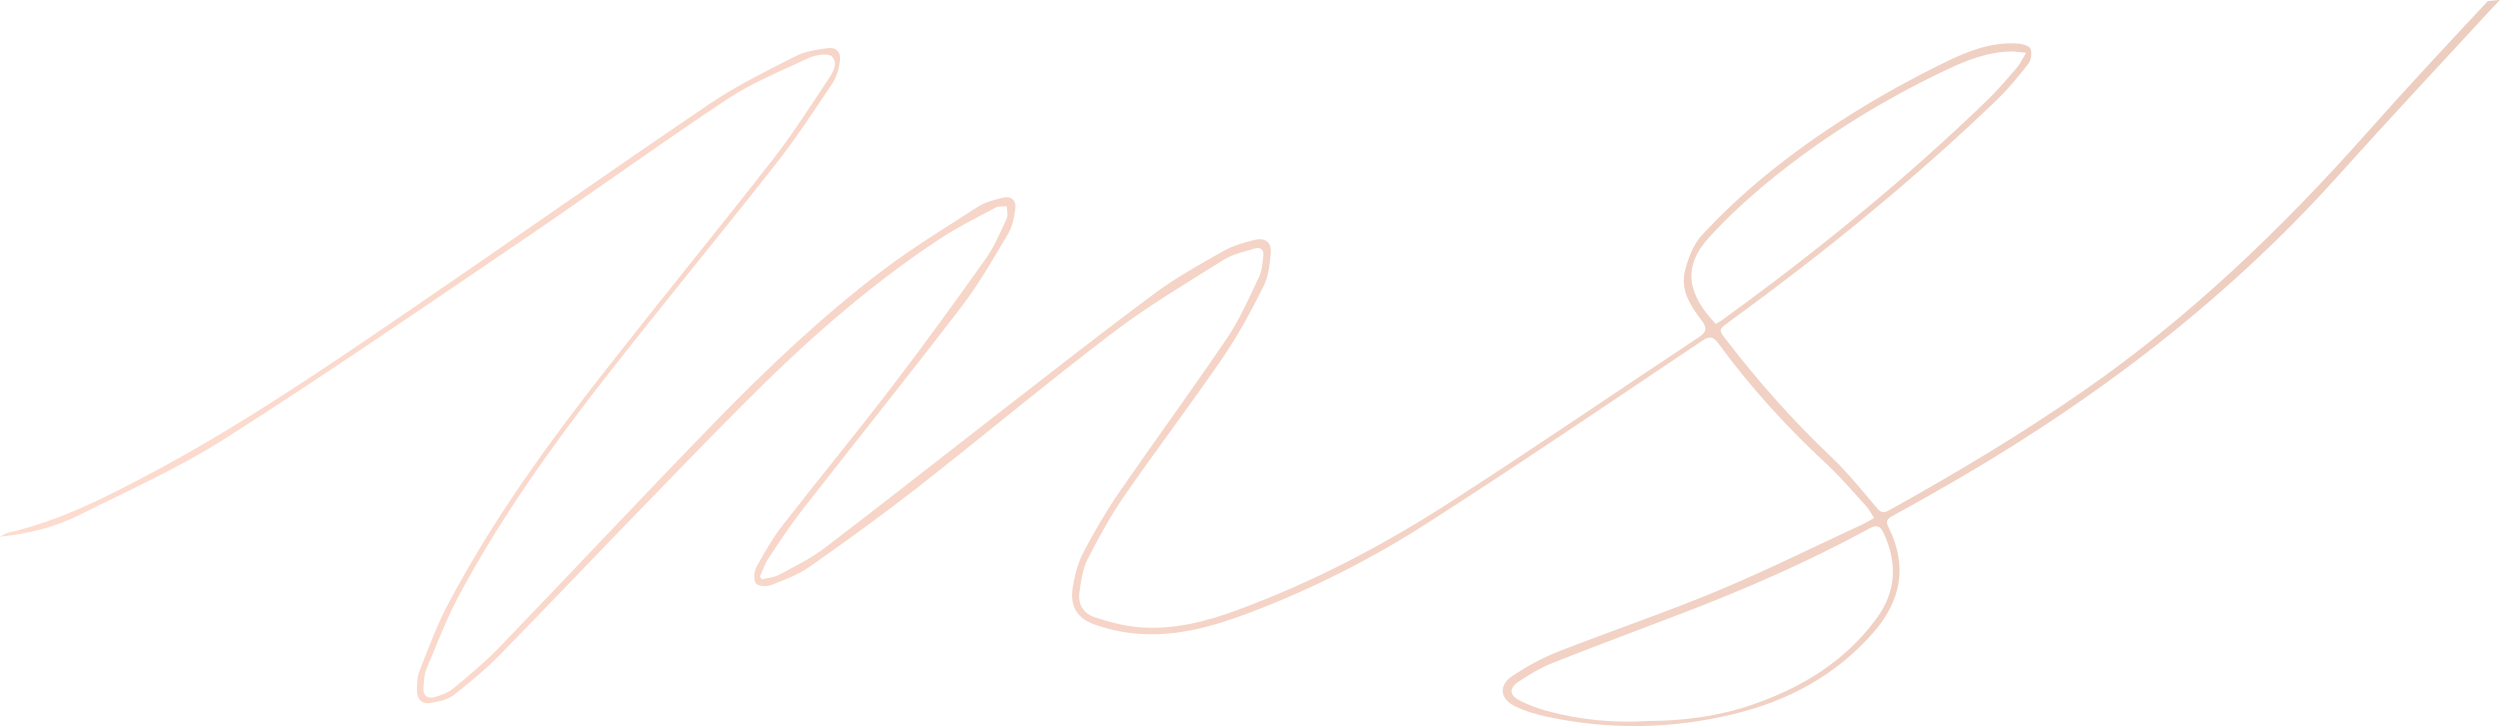 <?xml version="1.0" encoding="UTF-8"?><svg id="Layer_1" xmlns="http://www.w3.org/2000/svg" xmlns:xlink="http://www.w3.org/1999/xlink" viewBox="0 0 453.9 131.85"><defs><style>.cls-1{fill:url(#linear-gradient);}.cls-2{fill:url(#linear-gradient-3);}.cls-3{fill:url(#linear-gradient-4);}.cls-4{fill:url(#linear-gradient-2);}.cls-5{opacity:.5;}</style><linearGradient id="linear-gradient" x1="-4.85" y1="65.04" x2="465.73" y2="65.04" gradientTransform="translate(2.38 11.62) rotate(-1.65)" gradientUnits="userSpaceOnUse"><stop offset="0" stop-color="#fcb89f"/><stop offset="1" stop-color="#d89a7e"/></linearGradient><linearGradient id="linear-gradient-2" x1="307.63" y1="56.02" x2="307.9" y2="56.02" xlink:href="#linear-gradient"/><linearGradient id="linear-gradient-3" x1="360.86" y1="12.46" x2="363.97" y2="12.46" xlink:href="#linear-gradient"/><linearGradient id="linear-gradient-4" x1="365.1" y1="8.75" x2="365.39" y2="8.75" xlink:href="#linear-gradient"/></defs><g id="_1QgB5r" class="cls-5"><g><path class="cls-1" d="M451.66,.23c-7.41,7.92-14.81,15.85-22,23.96-15.51,17.46-32.21,33.49-51.45,46.83-11.32,7.85-23.09,14.9-35.13,21.56-.87,.48-1.43,.69-2.25-.29-2.74-3.23-5.42-6.55-8.48-9.46-6.87-6.51-13.11-13.57-18.89-21.07-1.47-1.91-1.48-1.91,.5-3.34,17.03-12.39,33.36-25.64,48.56-40.25,2.09-2.02,3.96-4.29,5.75-6.6,.51-.66,.71-2.05,.36-2.76-.29-.58-1.59-.87-2.47-.92-4.69-.26-8.94,1.42-13.03,3.42-11.68,5.73-22.75,12.47-32.82,20.73-3.99,3.29-7.81,6.87-11.33,10.67-1.52,1.65-2.44,4.09-3.03,6.33-.93,3.48,.89,6.4,2.92,9.05,1.09,1.4,1.06,2.16-.51,3.19-15.1,9.98-30.04,20.22-45.27,30.02-12.07,7.77-24.78,14.42-38.31,19.41-5.82,2.16-11.79,3.7-18.04,3.16-2.7-.23-5.39-.95-7.97-1.8-1.98-.64-3.11-2.33-2.79-4.5,.29-2.03,.57-4.22,1.48-6.01,2.01-3.98,4.2-7.94,6.73-11.6,5.81-8.4,12.02-16.55,17.79-24.97,2.79-4.08,5.16-8.48,7.38-12.9,.93-1.84,1.2-4.1,1.36-6.21,.14-1.91-1.02-2.78-2.91-2.33-1.94,.47-3.96,1.05-5.7,2.03-4.2,2.37-8.47,4.74-12.35,7.6-9.17,6.79-18.16,13.83-27.17,20.82-10.96,8.49-21.84,17.09-32.87,25.49-2.55,1.95-5.49,3.37-8.33,4.89-.9,.49-2.04,.53-3.07,.79-.11-.18-.23-.35-.35-.51,.52-1.11,.91-2.32,1.58-3.33,1.95-2.93,3.89-5.89,6.05-8.67,9.64-12.34,19.44-24.55,28.97-36.97,3.18-4.15,5.79-8.76,8.48-13.27,.79-1.33,1.1-3.03,1.3-4.58,.2-1.47-.8-2.31-2.25-1.95-1.56,.38-3.2,.8-4.52,1.63-5.87,3.77-11.85,7.43-17.42,11.63-10.97,8.32-20.95,17.8-30.54,27.66-13.08,13.46-25.9,27.16-38.92,40.68-2.59,2.7-5.51,5.1-8.4,7.51-.93,.77-2.19,1.22-3.38,1.55-1.24,.35-2.15-.18-2.03-1.65,.09-1.13,.08-2.33,.5-3.34,1.89-4.51,3.63-9.11,5.93-13.41,7.61-14.22,16.97-27.31,26.89-39.98,10.11-12.89,20.52-25.52,30.65-38.39,3.69-4.69,6.96-9.71,10.28-14.66,.77-1.13,1.17-2.63,1.35-4.01,.23-1.68-.64-2.58-2.3-2.36-1.94,.27-4,.55-5.69,1.42-5.26,2.69-10.63,5.28-15.5,8.58-18.5,12.52-36.78,25.41-55.24,38-14.86,10.14-29.72,20.28-45.62,28.78-8.54,4.57-17.14,9.01-26.69,11.2-.52,.12-.98,.47-1.47,.71,5.14-.5,10.05-1.73,14.57-4,8.86-4.45,17.99-8.5,26.32-13.81,18.04-11.49,35.68-23.6,53.39-35.61,12.62-8.55,24.96-17.51,37.65-25.93,4.64-3.07,9.91-5.22,14.98-7.58,1.22-.56,3.47-.92,4.15-.24,1.26,1.26,.06,3.07-.82,4.36-3.24,4.87-6.39,9.83-9.99,14.44-9.98,12.76-20.23,25.29-30.22,38.05-10.56,13.45-20.58,27.31-28.62,42.47-2.07,3.89-3.59,8.06-5.21,12.16-.45,1.13-.48,2.46-.48,3.69-.01,1.52,.93,2.45,2.4,2.2,1.49-.24,3.17-.58,4.3-1.46,3.05-2.38,6.04-4.9,8.74-7.67,14.6-14.98,28.96-30.19,43.71-45.02,10.99-11.07,22.66-21.47,35.74-30.09,3.23-2.14,6.72-3.86,10.14-5.69,.57-.31,1.36-.19,2.06-.27,0,.74,.26,1.6-.01,2.2-1.15,2.49-2.22,5.08-3.79,7.3-5.57,7.84-11.21,15.64-17.06,23.27-6.53,8.54-13.38,16.85-19.98,25.34-1.78,2.3-3.24,4.87-4.63,7.44-.44,.8-.54,2.25-.09,2.93,.34,.52,1.95,.63,2.76,.31,2.44-.94,4.97-1.89,7.07-3.37,6.55-4.6,13.05-9.29,19.36-14.21,11.9-9.32,23.52-19.03,35.54-28.18,6.39-4.87,13.37-9,20.18-13.28,1.67-1.06,3.75-1.48,5.68-2.07,1.02-.32,1.68,.23,1.54,1.31-.15,1.3-.22,2.69-.76,3.83-1.8,3.76-3.47,7.65-5.79,11.09-6.37,9.41-13.09,18.56-19.53,27.91-2.43,3.53-4.61,7.26-6.6,11.07-1.01,1.9-1.55,4.13-1.91,6.29-.55,3.28,.66,5.57,3.77,6.7,2.49,.91,5.17,1.51,7.81,1.73,7.01,.61,13.63-1.22,20.12-3.65,11.52-4.32,22.47-9.87,32.78-16.48,16.75-10.74,33.2-21.93,49.73-33,1.32-.88,2-.93,3,.43,5.8,7.93,12.38,15.17,19.6,21.85,2.58,2.39,4.86,5.1,7.24,7.7,.54,.59,.9,1.33,1.43,2.15-.8,.45-1.4,.83-2.04,1.13-8.84,4.09-17.57,8.43-26.55,12.17-9.49,3.94-19.24,7.23-28.81,10.98-2.87,1.13-5.63,2.65-8.2,4.35-2.67,1.76-2.35,4.3,.59,5.65,1.72,.79,3.58,1.36,5.43,1.76,11.34,2.47,22.7,2.29,33.94-.4,9.91-2.38,18.65-7,25.48-14.8,5.1-5.8,6.31-12.17,2.77-19.21-.5-.99-.25-1.48,.67-1.96,2.27-1.22,4.49-2.5,6.74-3.76,27.76-15.59,53-34.37,74.35-58.17,9.02-10.05,18.26-19.91,27.42-29.84,.61-.66,1.23-1.31,1.84-1.97-.75,.09-1.49,.17-2.24,.23Zm-139.9,58.44c-.09,.04-.18,.08-.26,.13-5.05-5.34-6.15-10.28-1.22-15.67,.46-.5,.92-1,1.4-1.49,.48-.5,.96-.99,1.44-1.48,1.94-1.94,3.97-3.8,6.06-5.59,1.04-.9,2.1-1.77,3.17-2.63,5.98-4.8,12.32-9.09,18.94-12.92,1.33-.76,2.67-1.51,4-2.24,1.35-.73,2.71-1.44,4.07-2.13s2.75-1.36,4.13-2.02c1.14-.54,2.29-1.05,3.46-1.5,2.6-1.01,5.3-1.73,8.17-1.79,.19,0,.37,0,.57,.02,.19,.01,.39,.04,.61,.06,.44,.05,.93,.12,1.55,.18-.09,.15-.18,.3-.26,.44-.16,.29-.32,.55-.46,.8-.22,.37-.41,.71-.62,1.01-.13,.19-.26,.38-.42,.55-.86,.99-1.71,1.99-2.59,2.96-.87,.99-1.77,1.94-2.71,2.85-7.53,7.27-15.35,14.21-23.42,20.85-2.02,1.66-4.04,3.31-6.09,4.93-1.02,.82-2.04,1.63-3.08,2.43-2.05,1.62-4.12,3.21-6.2,4.78-3.13,2.36-6.28,4.7-9.47,7-.24,.18-.51,.31-.78,.45Zm28.92,53.65c-5.7,7.76-13.52,12.5-22.44,15.59-6.16,2.13-12.54,2.98-19.01,2.99-6.22,.41-12.32-.2-18.3-1.81-1.67-.46-3.32-1.05-4.85-1.82-2.08-1.03-2.2-2.3-.28-3.57,1.94-1.27,3.96-2.49,6.11-3.34,7.76-3.08,15.6-5.98,23.4-8.97,11.67-4.46,23.11-9.45,34.08-15.43,1.31-.71,1.94-.56,2.59,.81,2.55,5.46,2.32,10.64-1.3,15.54Z"/><path class="cls-4" d="M311.5,58.8c.08-.05,.17-.09,.26-.13-.09,.05-.18,.09-.26,.14h0Z"/><path class="cls-2" d="M366.09,12.42c.16-.18,.29-.36,.42-.55-.13,.19-.26,.38-.41,.55-.87,.99-1.72,1.99-2.6,2.97,.88-.98,1.73-1.97,2.59-2.96Z"/><path class="cls-3" d="M367.86,9.61c-.09,.15-.18,.3-.27,.45,.08-.14,.17-.29,.26-.44h0Z"/></g></g></svg>